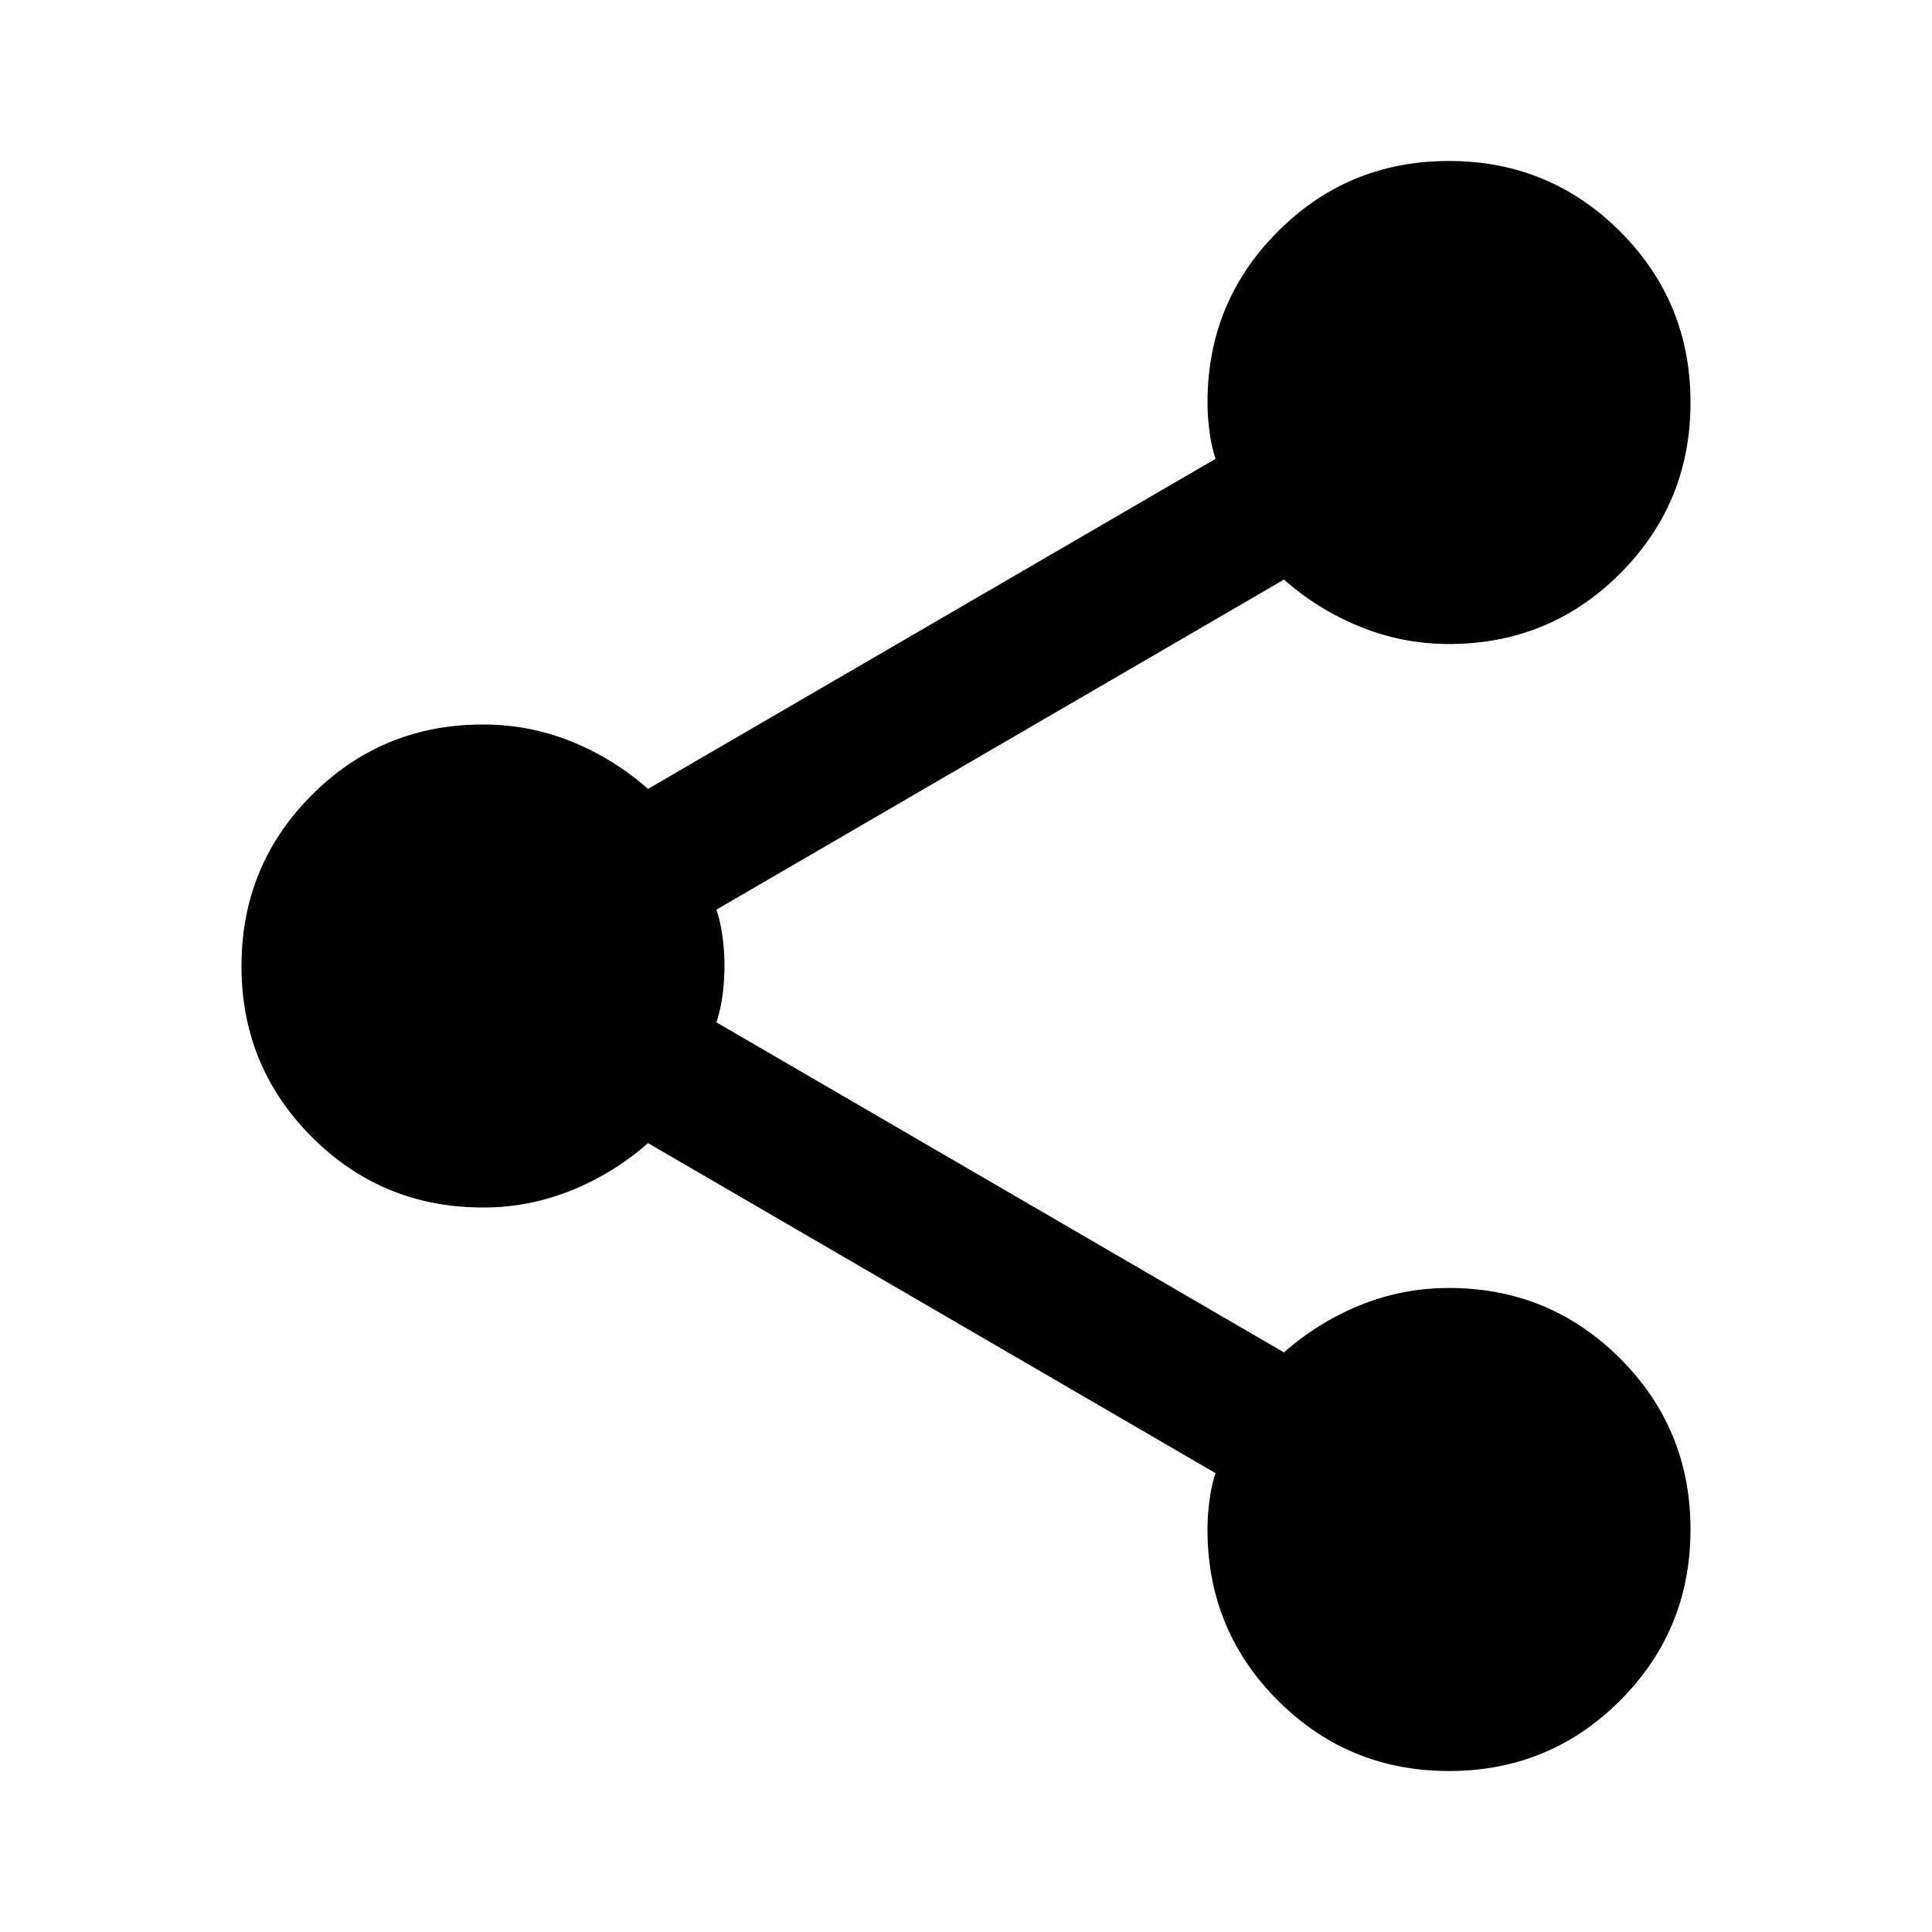 <svg xmlns="http://www.w3.org/2000/svg" width="36" height="36" viewBox="0 0 36 36"><path d="M27 33c-1.25 0-2.313-.438-3.188-1.313S22.5 29.75 22.5 28.5c0-.175.012-.357.038-.544.024-.188.062-.356.112-.506L12.075 21.3c-.425.375-.9.668-1.425.88A4.348 4.348 0 019 22.5c-1.25 0-2.313-.438-3.188-1.313S4.5 19.25 4.5 18c0-1.25.438-2.313 1.313-3.188C6.688 13.938 7.75 13.5 9 13.5c.575 0 1.125.106 1.65.318.525.213 1 .507 1.425.882L22.65 8.55a2.756 2.756 0 01-.112-.506A4.132 4.132 0 0122.5 7.5c0-1.25.438-2.313 1.313-3.188S25.75 3 27 3c1.25 0 2.313.438 3.188 1.313S31.5 6.25 31.5 7.5c0 1.25-.438 2.313-1.313 3.188C29.313 11.562 28.25 12 27 12a4.348 4.348 0 01-1.65-.32c-.525-.211-1-.505-1.425-.88L13.35 16.95c.05.15.088.319.113.506a4.098 4.098 0 010 1.087 2.755 2.755 0 01-.113.507l10.575 6.15c.425-.375.9-.669 1.425-.882A4.366 4.366 0 0127 24c1.25 0 2.313.438 3.188 1.313S31.5 27.25 31.5 28.5c0 1.25-.438 2.313-1.313 3.188S28.25 33 27 33z"/></svg>